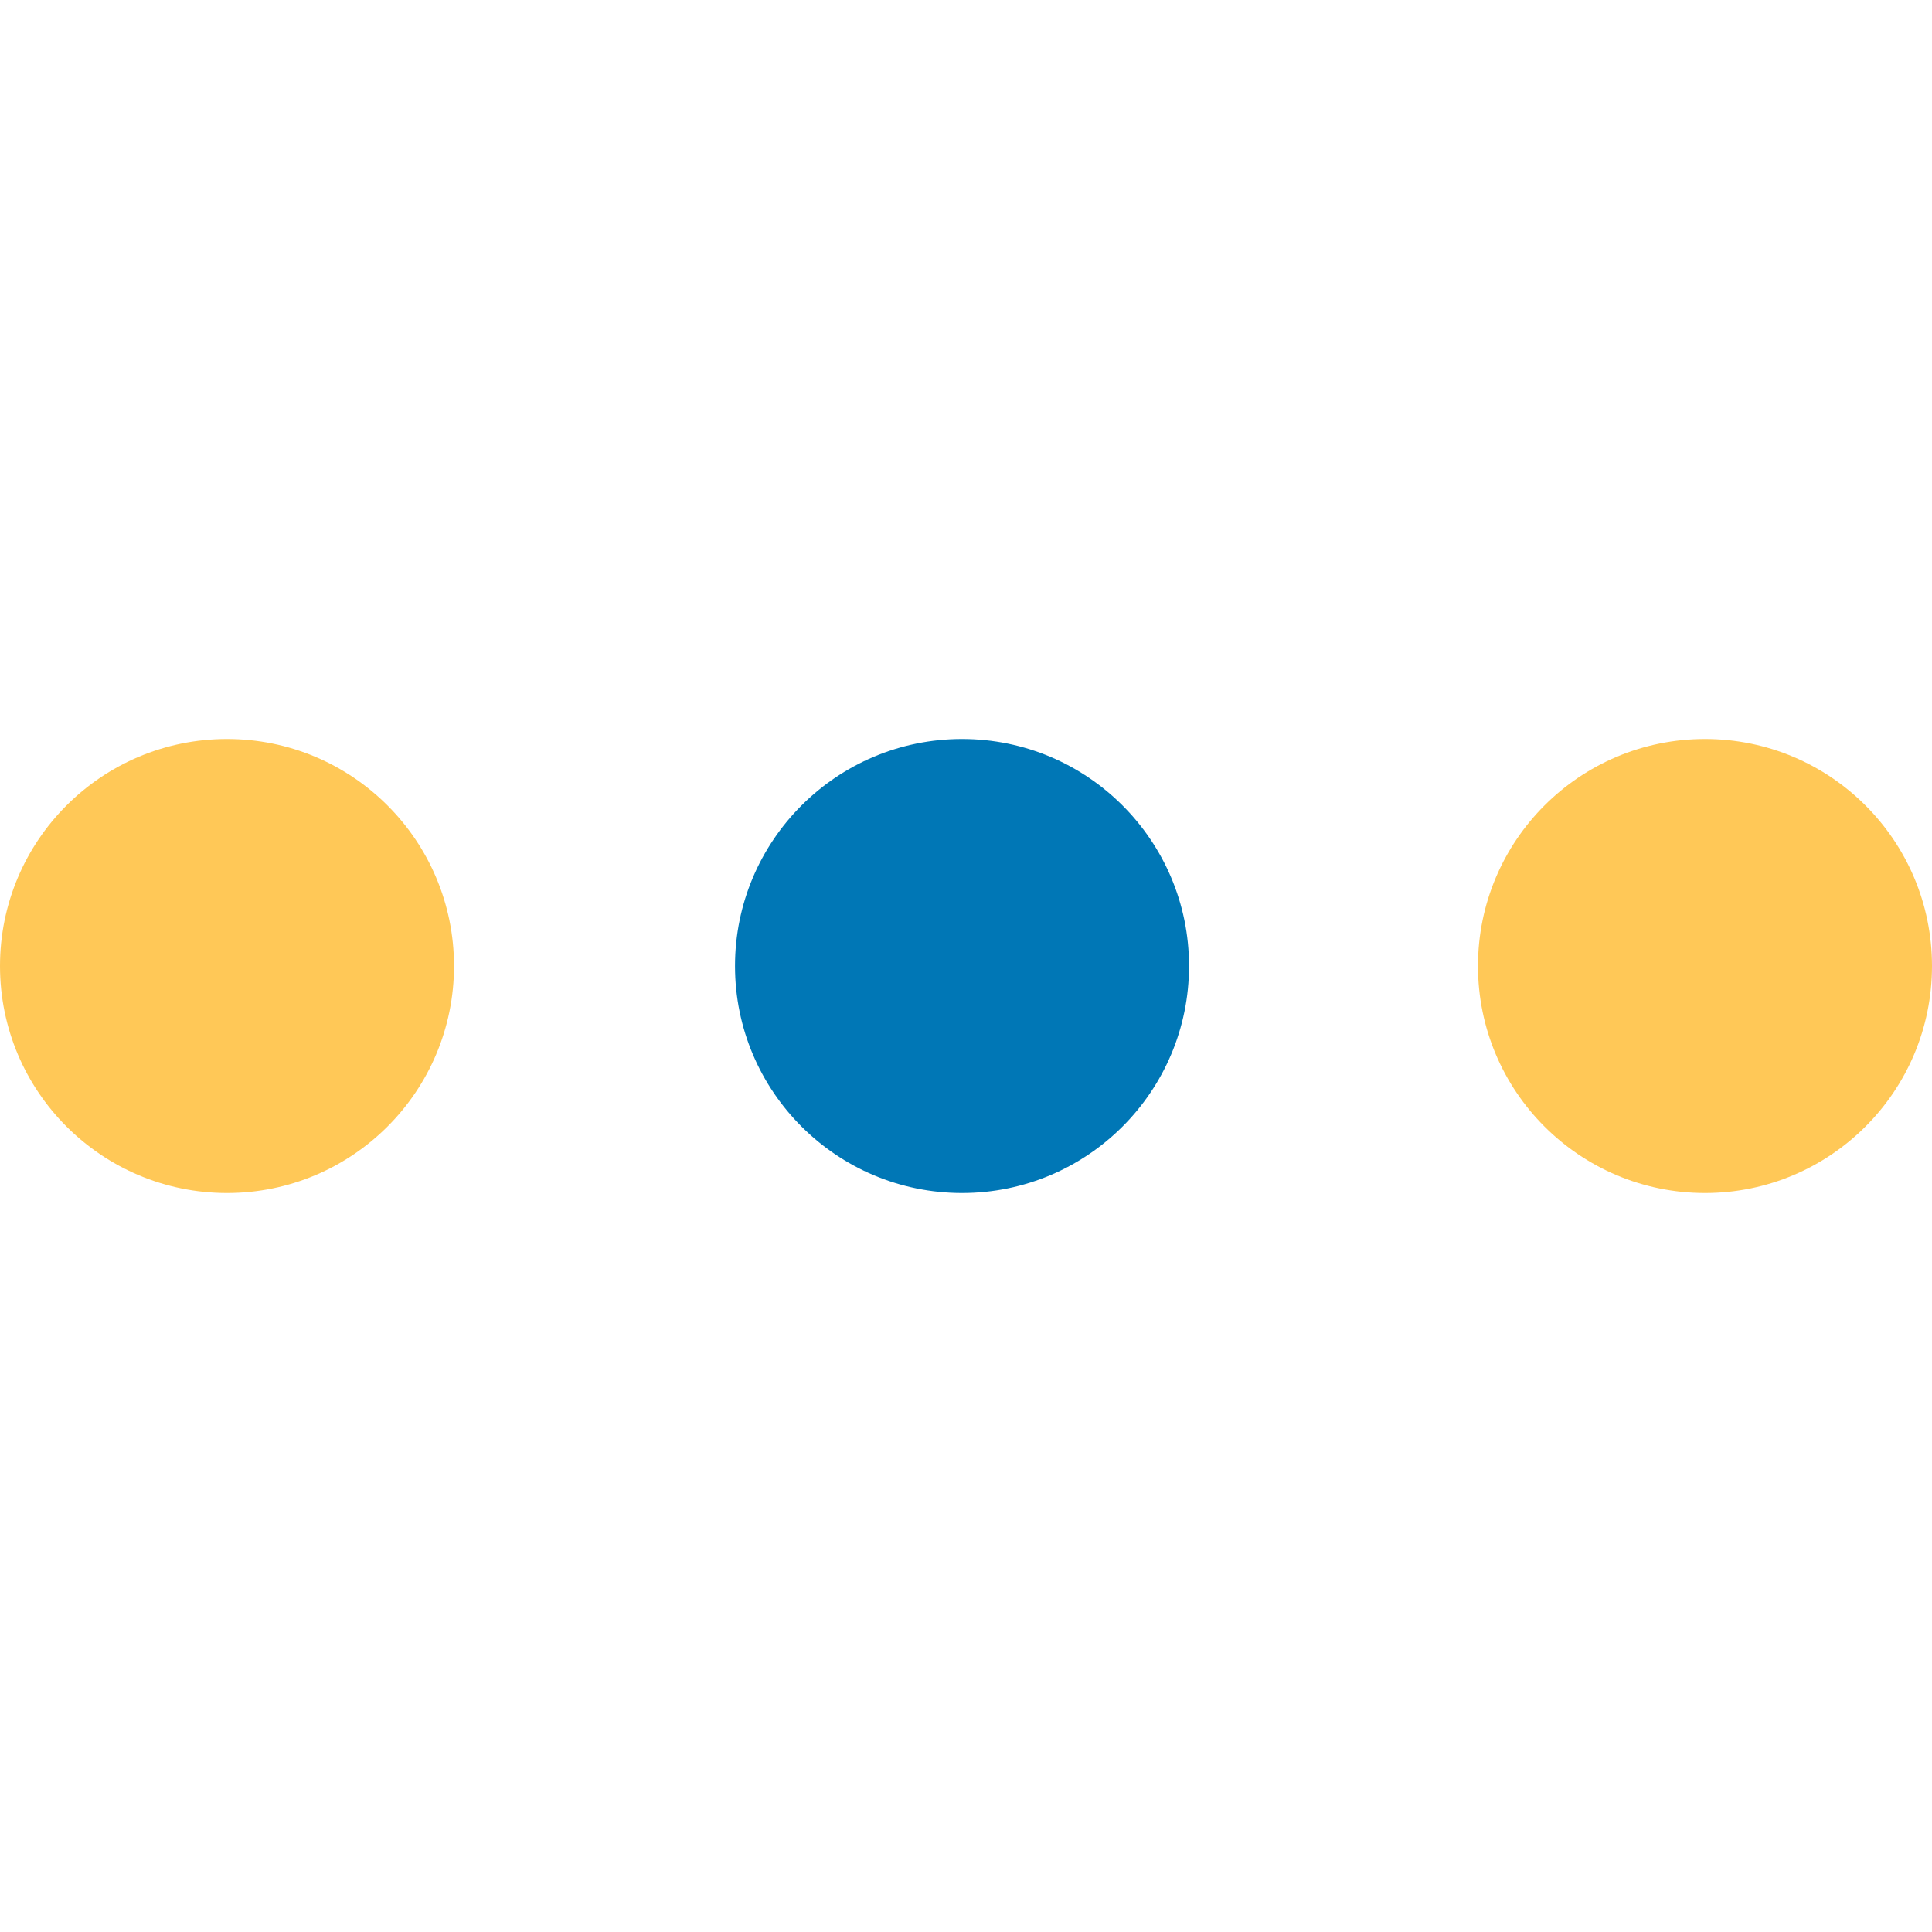 <svg xmlns="http://www.w3.org/2000/svg" xmlns:xlink="http://www.w3.org/1999/xlink" width="200" zoomAndPan="magnify" viewBox="0 0 150 150" height="200" preserveAspectRatio="xMidYMid meet" version="1.0"><defs><clipPath id="4aa076baf8"><path d="M 0 57.375 L 35.25 57.375 L 35.25 92.625 L 0 92.625 Z M 0 57.375 " clip-rule="nonzero"/></clipPath><clipPath id="eb6cfe884c"><path d="M 17.625 57.375 C 7.891 57.375 0 65.266 0 75 C 0 84.734 7.891 92.625 17.625 92.625 C 27.359 92.625 35.25 84.734 35.25 75 C 35.25 65.266 27.359 57.375 17.625 57.375 Z M 17.625 57.375 " clip-rule="nonzero"/></clipPath><clipPath id="ae5a9c779d"><path d="M 57.066 57.375 L 92.316 57.375 L 92.316 92.625 L 57.066 92.625 Z M 57.066 57.375 " clip-rule="nonzero"/></clipPath><clipPath id="d9844e6897"><path d="M 74.691 57.375 C 64.957 57.375 57.066 65.266 57.066 75 C 57.066 84.734 64.957 92.625 74.691 92.625 C 84.426 92.625 92.316 84.734 92.316 75 C 92.316 65.266 84.426 57.375 74.691 57.375 Z M 74.691 57.375 " clip-rule="nonzero"/></clipPath><clipPath id="8b8e950f4f"><path d="M 114.75 57.375 L 150 57.375 L 150 92.625 L 114.75 92.625 Z M 114.75 57.375 " clip-rule="nonzero"/></clipPath><clipPath id="c8d54f1828"><path d="M 132.375 57.375 C 122.641 57.375 114.75 65.266 114.75 75 C 114.75 84.734 122.641 92.625 132.375 92.625 C 142.109 92.625 150 84.734 150 75 C 150 65.266 142.109 57.375 132.375 57.375 Z M 132.375 57.375 " clip-rule="nonzero"/></clipPath></defs><g clip-path="url(#4aa076baf8)"><g clip-path="url(#eb6cfe884c)"><path fill="#ffc857" d="M 0 57.375 L 35.25 57.375 L 35.25 92.625 L 0 92.625 Z M 0 57.375 " fill-opacity="1" fill-rule="nonzero"/></g></g><g clip-path="url(#ae5a9c779d)"><g clip-path="url(#d9844e6897)"><path fill="#0077b6" d="M 57.066 57.375 L 92.316 57.375 L 92.316 92.625 L 57.066 92.625 Z M 57.066 57.375 " fill-opacity="1" fill-rule="nonzero"/></g></g><g clip-path="url(#8b8e950f4f)"><g clip-path="url(#c8d54f1828)"><path fill="#ffc857" d="M 114.75 57.375 L 150 57.375 L 150 92.625 L 114.75 92.625 Z M 114.75 57.375 " fill-opacity="1" fill-rule="nonzero"/></g></g></svg>